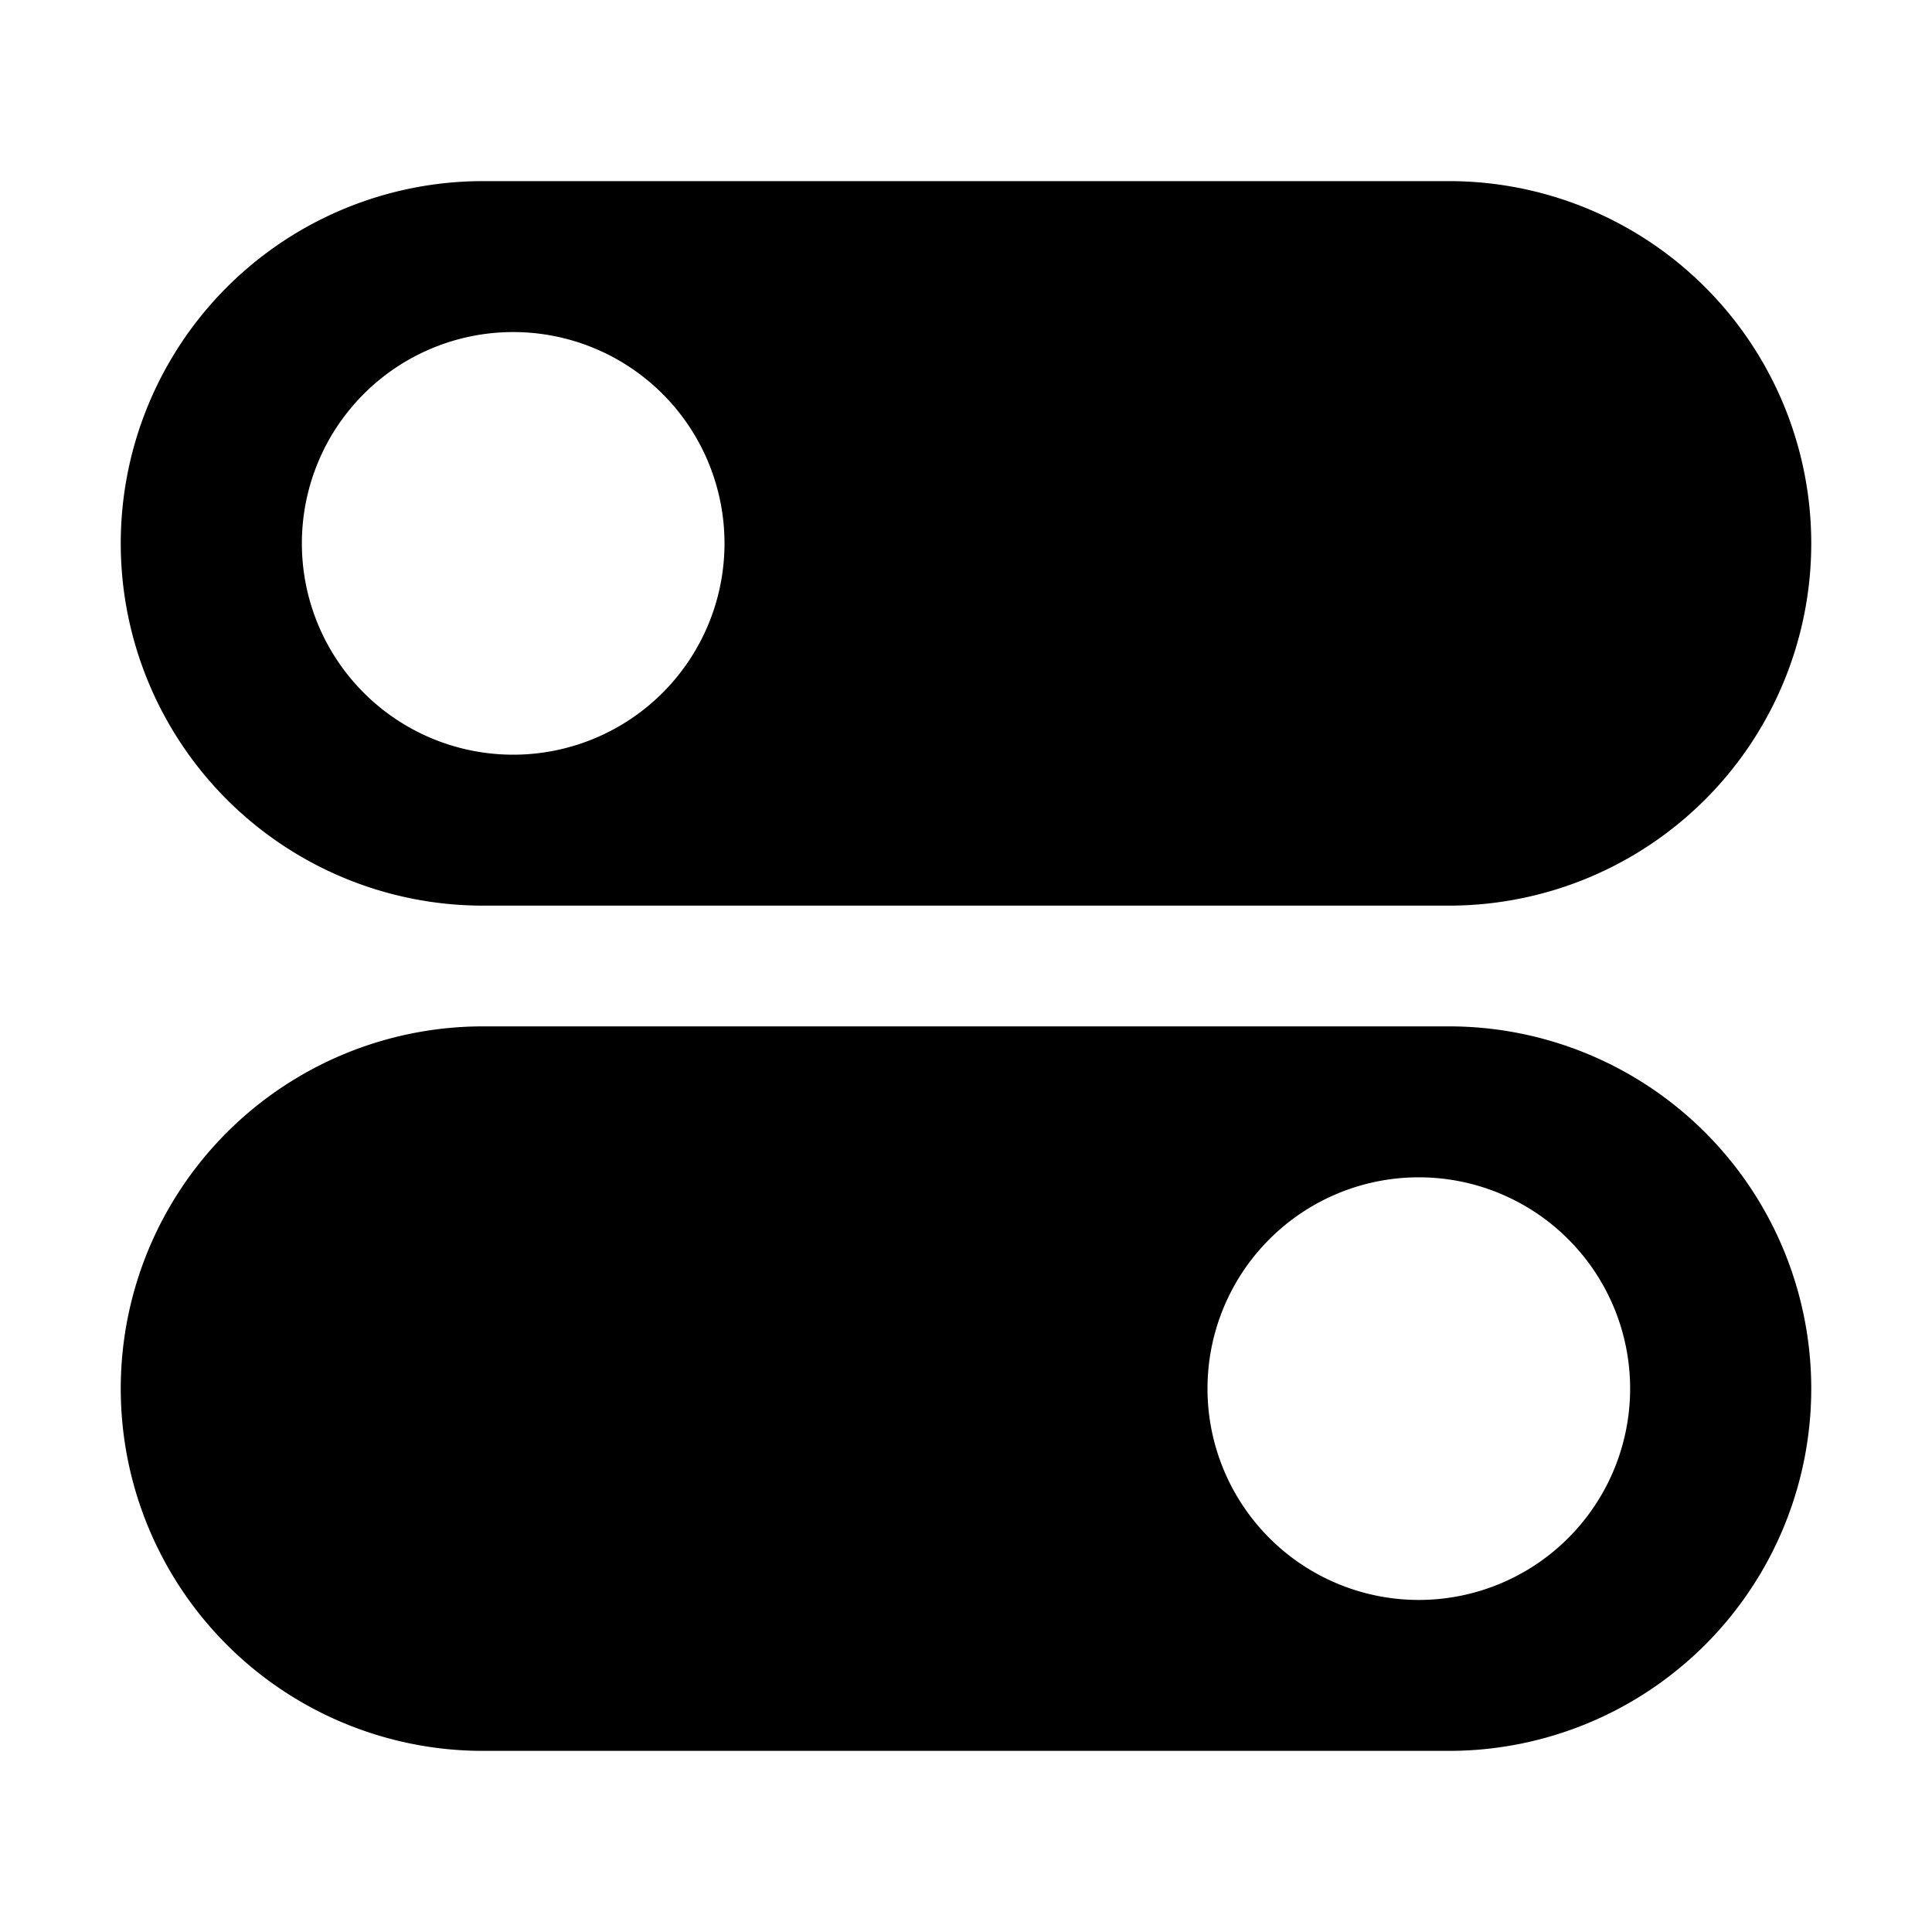 <svg xmlns="http://www.w3.org/2000/svg" width="32" height="32" viewBox="0 0 32 32"><path d="M24 17a6 6 0 0 1 0 12H8a6 6 0 0 1 0-12zm-.5 2.5a3.5 3.5 0 1 0 0 7 3.5 3.5 0 0 0 0-7M24 3a6 6 0 0 1 0 12H8A6 6 0 0 1 8 3zM8.5 5.5a3.5 3.5 0 1 0 0 7 3.5 3.5 0 0 0 0-7"/></svg>